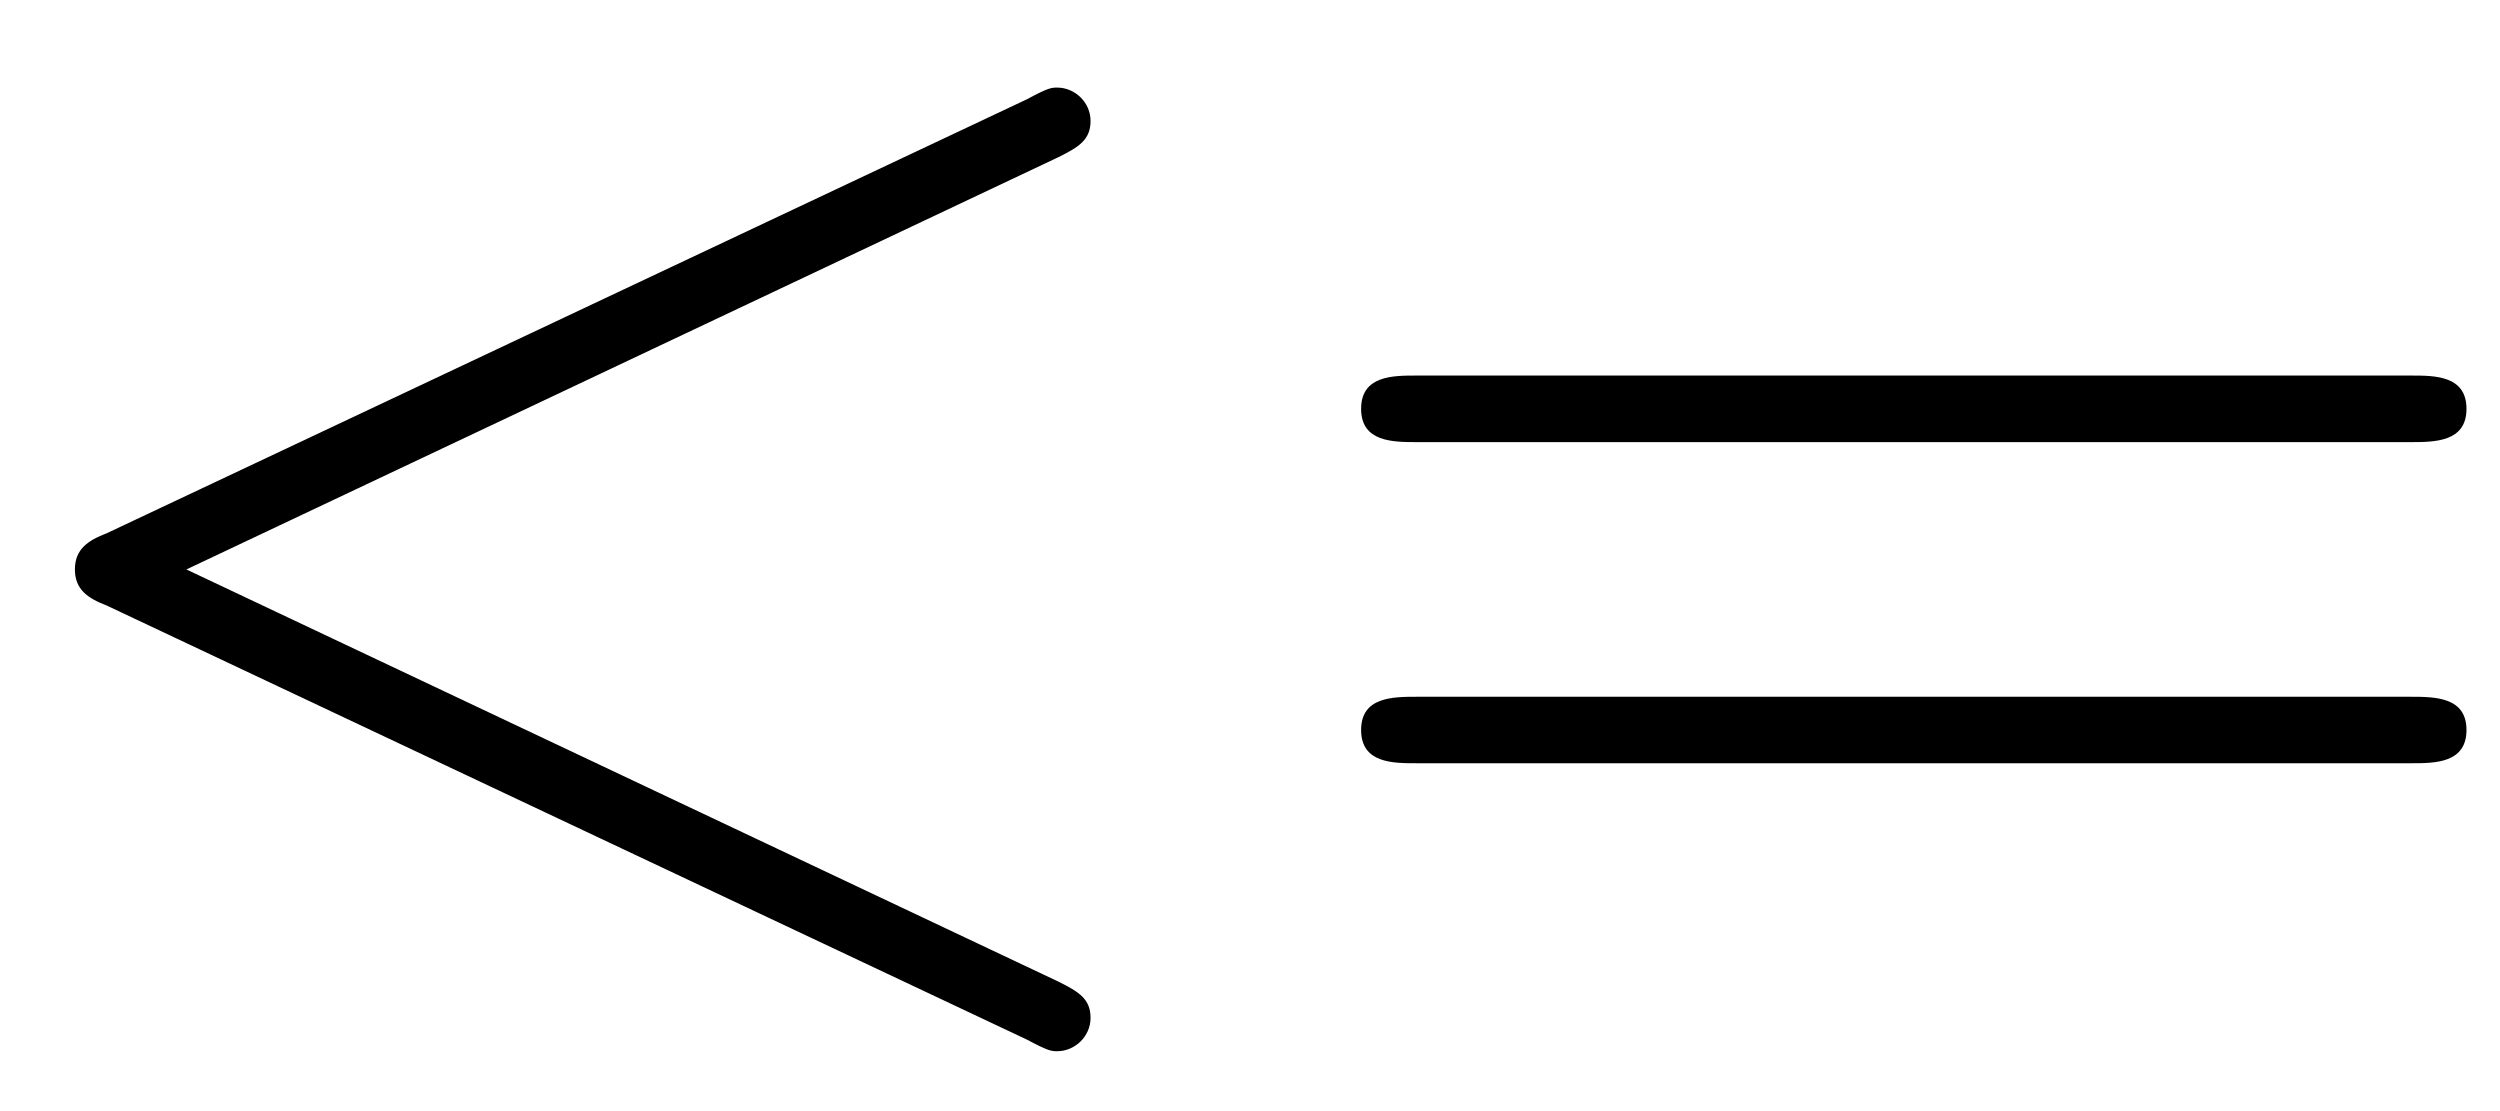 <?xml version="1.0" encoding="UTF-8"?>
<svg xmlns="http://www.w3.org/2000/svg" xmlns:xlink="http://www.w3.org/1999/xlink" width="27pt" height="12pt" viewBox="0 0 27 12" version="1.1">
<defs>
<g>
<symbol overflow="visible" id="glyph0-0">
<path style="stroke:none;" d="M 12.109 -8.938 C 12.328 -9.047 12.453 -9.125 12.453 -9.328 C 12.453 -9.531 12.281 -9.688 12.094 -9.688 C 12.031 -9.688 12 -9.688 11.766 -9.562 L 1.828 -4.875 C 1.625 -4.797 1.484 -4.703 1.484 -4.484 C 1.484 -4.266 1.625 -4.172 1.828 -4.094 L 11.766 0.594 C 12 0.719 12.031 0.719 12.094 0.719 C 12.281 0.719 12.453 0.562 12.453 0.359 C 12.453 0.156 12.328 0.078 12.109 -0.031 L 2.688 -4.484 Z M 12.109 -8.938 "/>
</symbol>
<symbol overflow="visible" id="glyph1-0">
<path style="stroke:none;" d="M 12.328 -5.859 C 12.594 -5.859 12.938 -5.859 12.938 -6.219 C 12.938 -6.578 12.594 -6.578 12.344 -6.578 L 1.594 -6.578 C 1.344 -6.578 1 -6.578 1 -6.219 C 1 -5.859 1.344 -5.859 1.609 -5.859 Z M 12.344 -2.391 C 12.594 -2.391 12.938 -2.391 12.938 -2.75 C 12.938 -3.109 12.594 -3.109 12.328 -3.109 L 1.609 -3.109 C 1.344 -3.109 1 -3.109 1 -2.75 C 1 -2.391 1.344 -2.391 1.594 -2.391 Z M 12.344 -2.391 "/>
</symbol>
</g>
</defs>
<g id="surface1">
<g style="fill:rgb(0%,0%,0%);fill-opacity:1;">
  <use xlink:href="#glyph0-0" x="-0.675" y="10.634"/>
</g>
<g style="fill:rgb(0%,0%,0%);fill-opacity:1;">
  <use xlink:href="#glyph1-0" x="13.7" y="10.634"/>
</g>
</g>
</svg>
